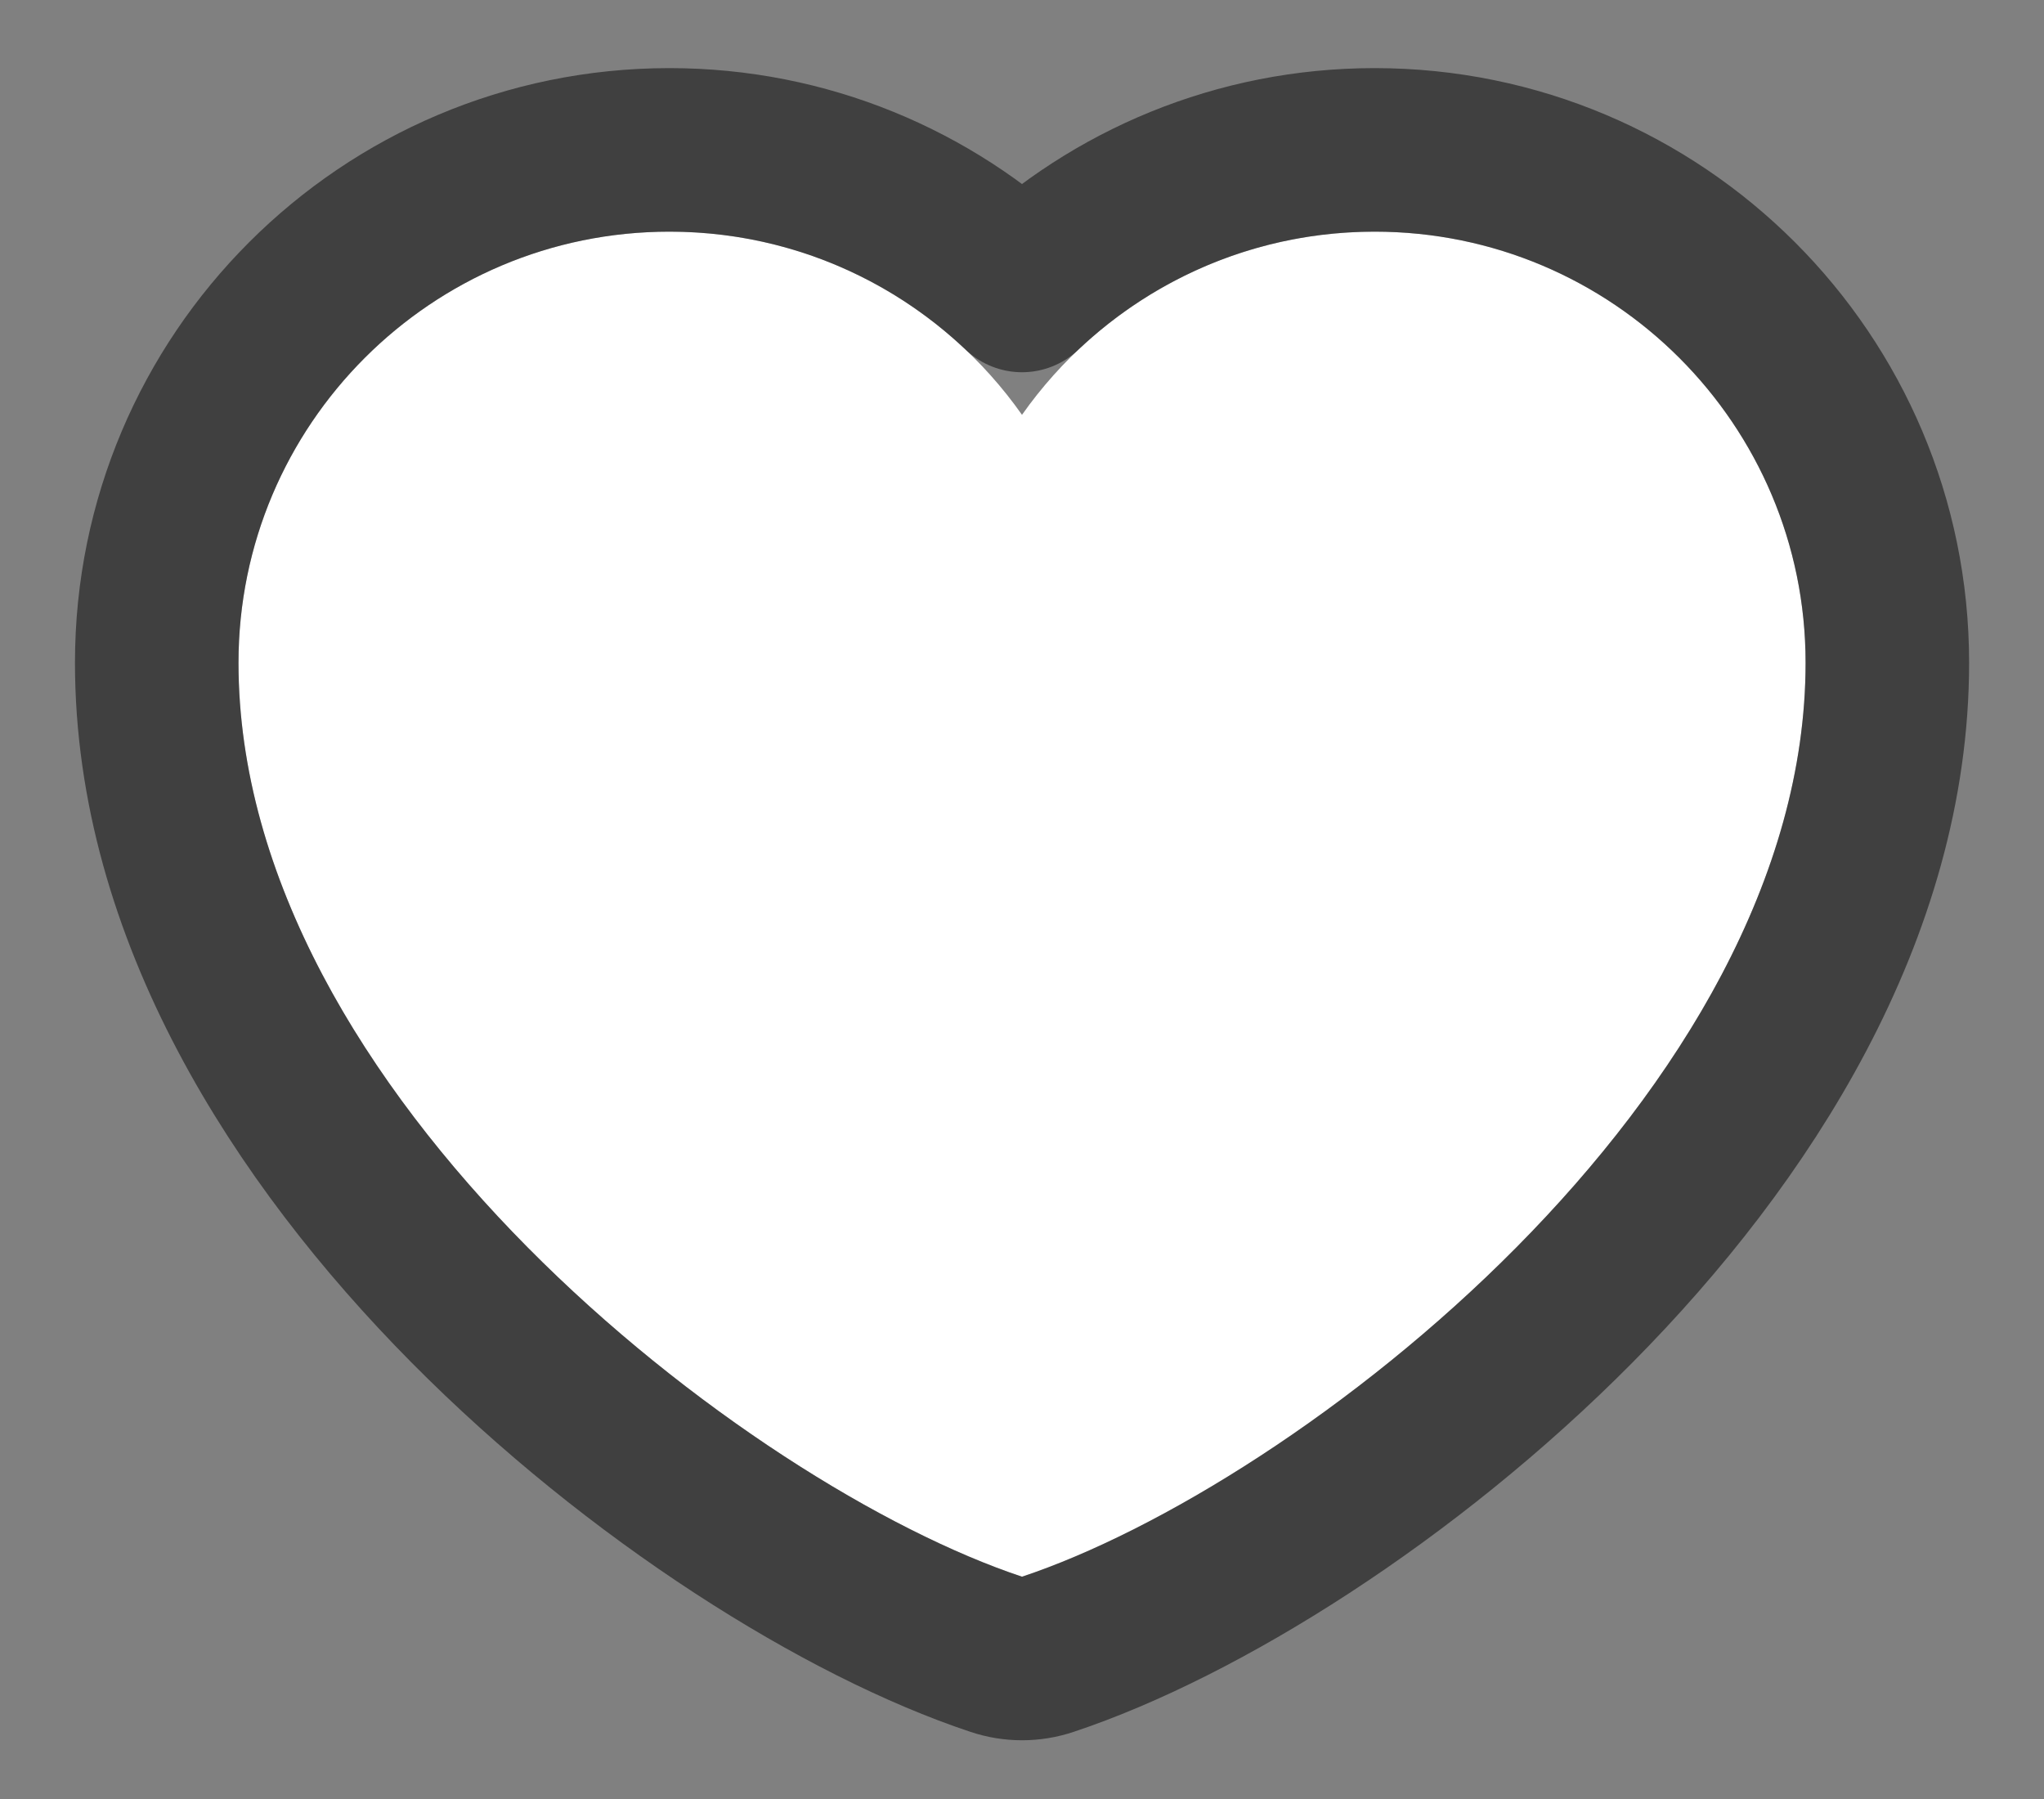 <svg width="25" height="22" viewBox="0 0 25 22" fill="none" xmlns="http://www.w3.org/2000/svg">
<rect x="0" y="0" width="25" height="22" fill="#808080" stroke="none"/>
<path d="M8.188 2.833C5.277 2.833 2.917 5.193 2.917 8.104C2.917 13.375 9.146 18.167 12.5 19.282C15.854 18.167 22.084 13.375 22.084 8.104C22.084 5.193 19.724 2.833 16.813 2.833C15.03 2.833 13.454 3.718 12.5 5.073C11.546 3.718 9.97 2.833 8.188 2.833Z" fill="white"/>
<path d="M16.813 1.833C15.142 1.833 13.623 2.488 12.5 3.552C11.377 2.488 9.859 1.833 8.188 1.833C4.725 1.833 1.917 4.641 1.917 8.104C1.917 11.124 3.685 13.88 5.74 15.955C7.805 18.04 10.331 19.614 12.185 20.23C12.39 20.299 12.611 20.299 12.816 20.23C14.669 19.614 17.196 18.04 19.26 15.955C21.315 13.88 23.084 11.124 23.084 8.104C23.084 4.641 20.276 1.833 16.813 1.833Z" stroke="black" stroke-opacity="0.5" stroke-width="2" stroke-linecap="round" stroke-linejoin="round"/>
</svg>

